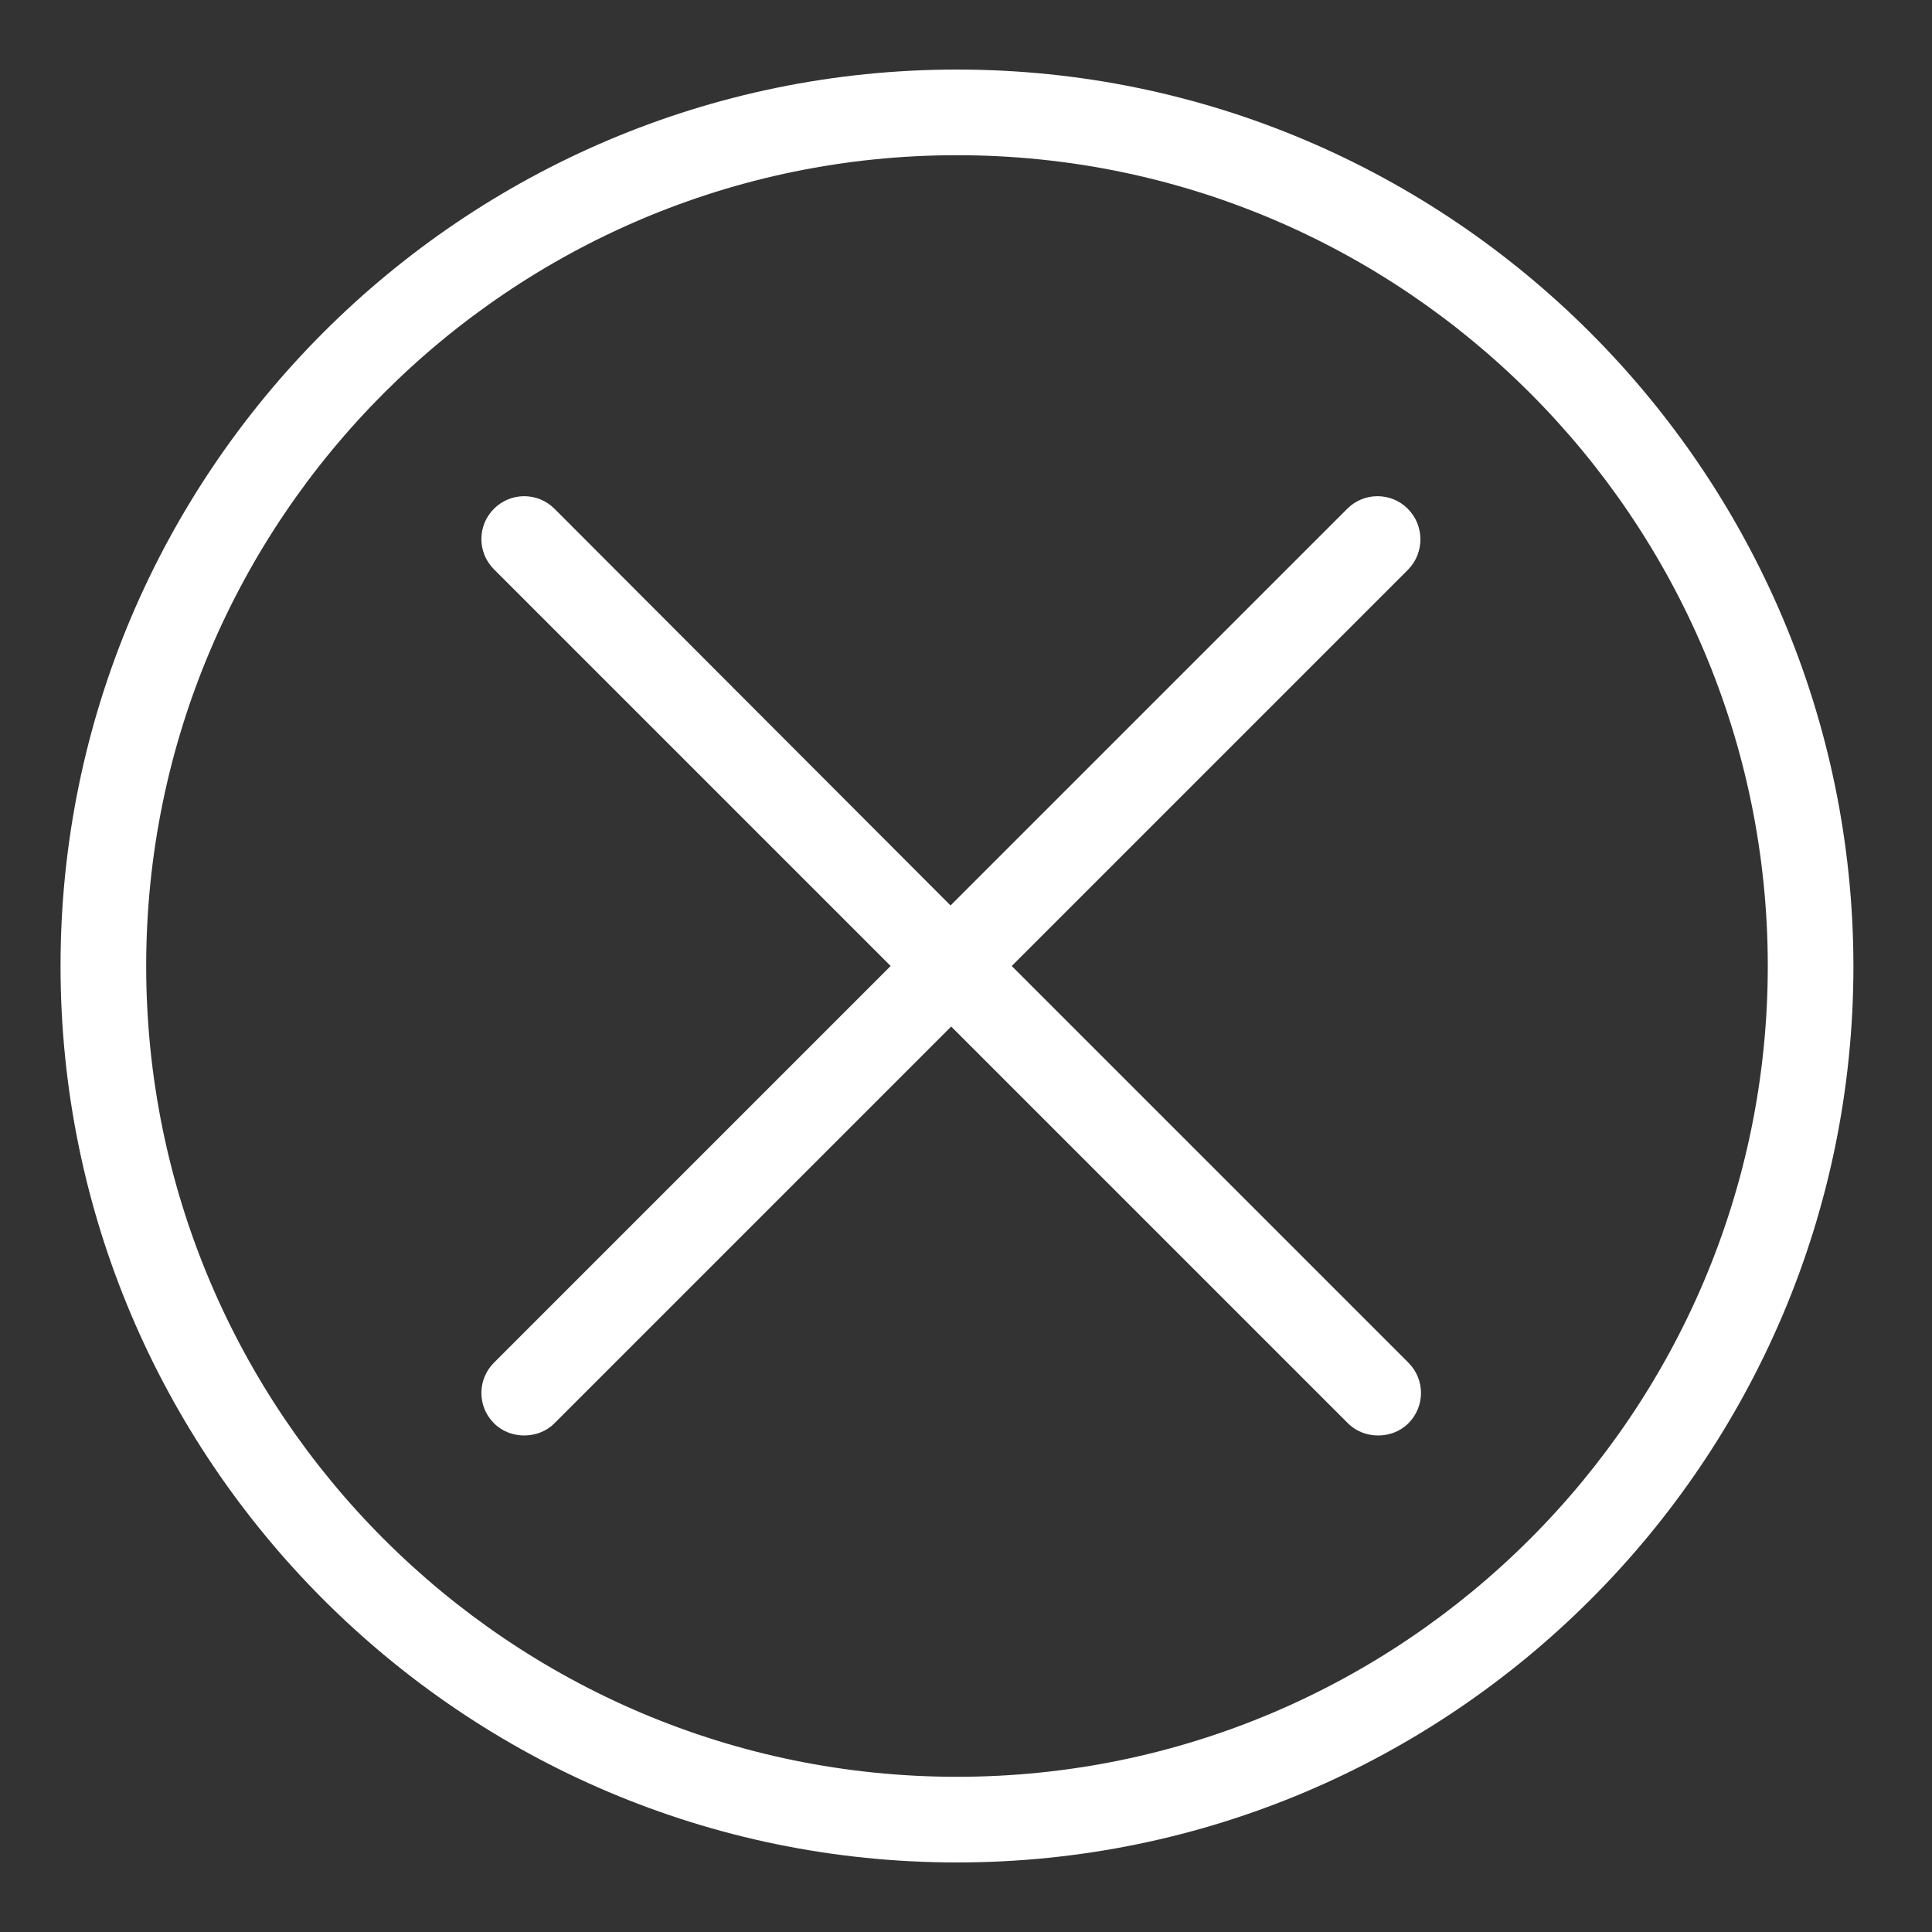 <?xml version="1.0" encoding="utf-8"?>

<svg version="1.1" id="Layer_1" xmlns="http://www.w3.org/2000/svg" xmlns:xlink="http://www.w3.org/1999/xlink" x="0px" y="0px"
	 viewBox="0 0 30 30" style="enable-background:new 0 0 30 30;" xml:space="preserve">
<rect x="0" y="0" width="30" height="30" fill="#333333" stroke="none"/>
<g>
	<path style="fill:white;" d="M14.86,1.08C7.18,1.08,0.94,7.33,0.94,15c0,7.67,6.24,13.92,13.92,13.92
		c7.67,0,13.92-6.24,13.92-13.92C28.77,7.33,22.53,1.08,14.86,1.08z M14.86,27.59C7.91,27.59,2.27,21.94,2.27,15
		c0-6.94,5.65-12.59,12.59-12.59c6.94,0,12.59,5.65,12.59,12.59C27.45,21.94,21.8,27.59,14.86,27.59z"/>
	<path style="fill:white;" d="M21.86,7.9c-0.26-0.26-0.68-0.26-0.94,0l-6.16,6.16L8.61,7.9c-0.26-0.26-0.68-0.26-0.94,0
		c-0.26,0.26-0.26,0.68,0,0.94L13.83,15l-6.16,6.16c-0.26,0.26-0.26,0.68,0,0.94c0.13,0.13,0.3,0.19,0.47,0.19s0.34-0.06,0.47-0.19
		l6.16-6.16l6.16,6.16c0.13,0.13,0.3,0.19,0.47,0.19s0.34-0.06,0.47-0.19c0.26-0.26,0.26-0.68,0-0.94L15.71,15l6.16-6.16
		C22.12,8.58,22.12,8.16,21.86,7.9z"/>
</g>
</svg>
